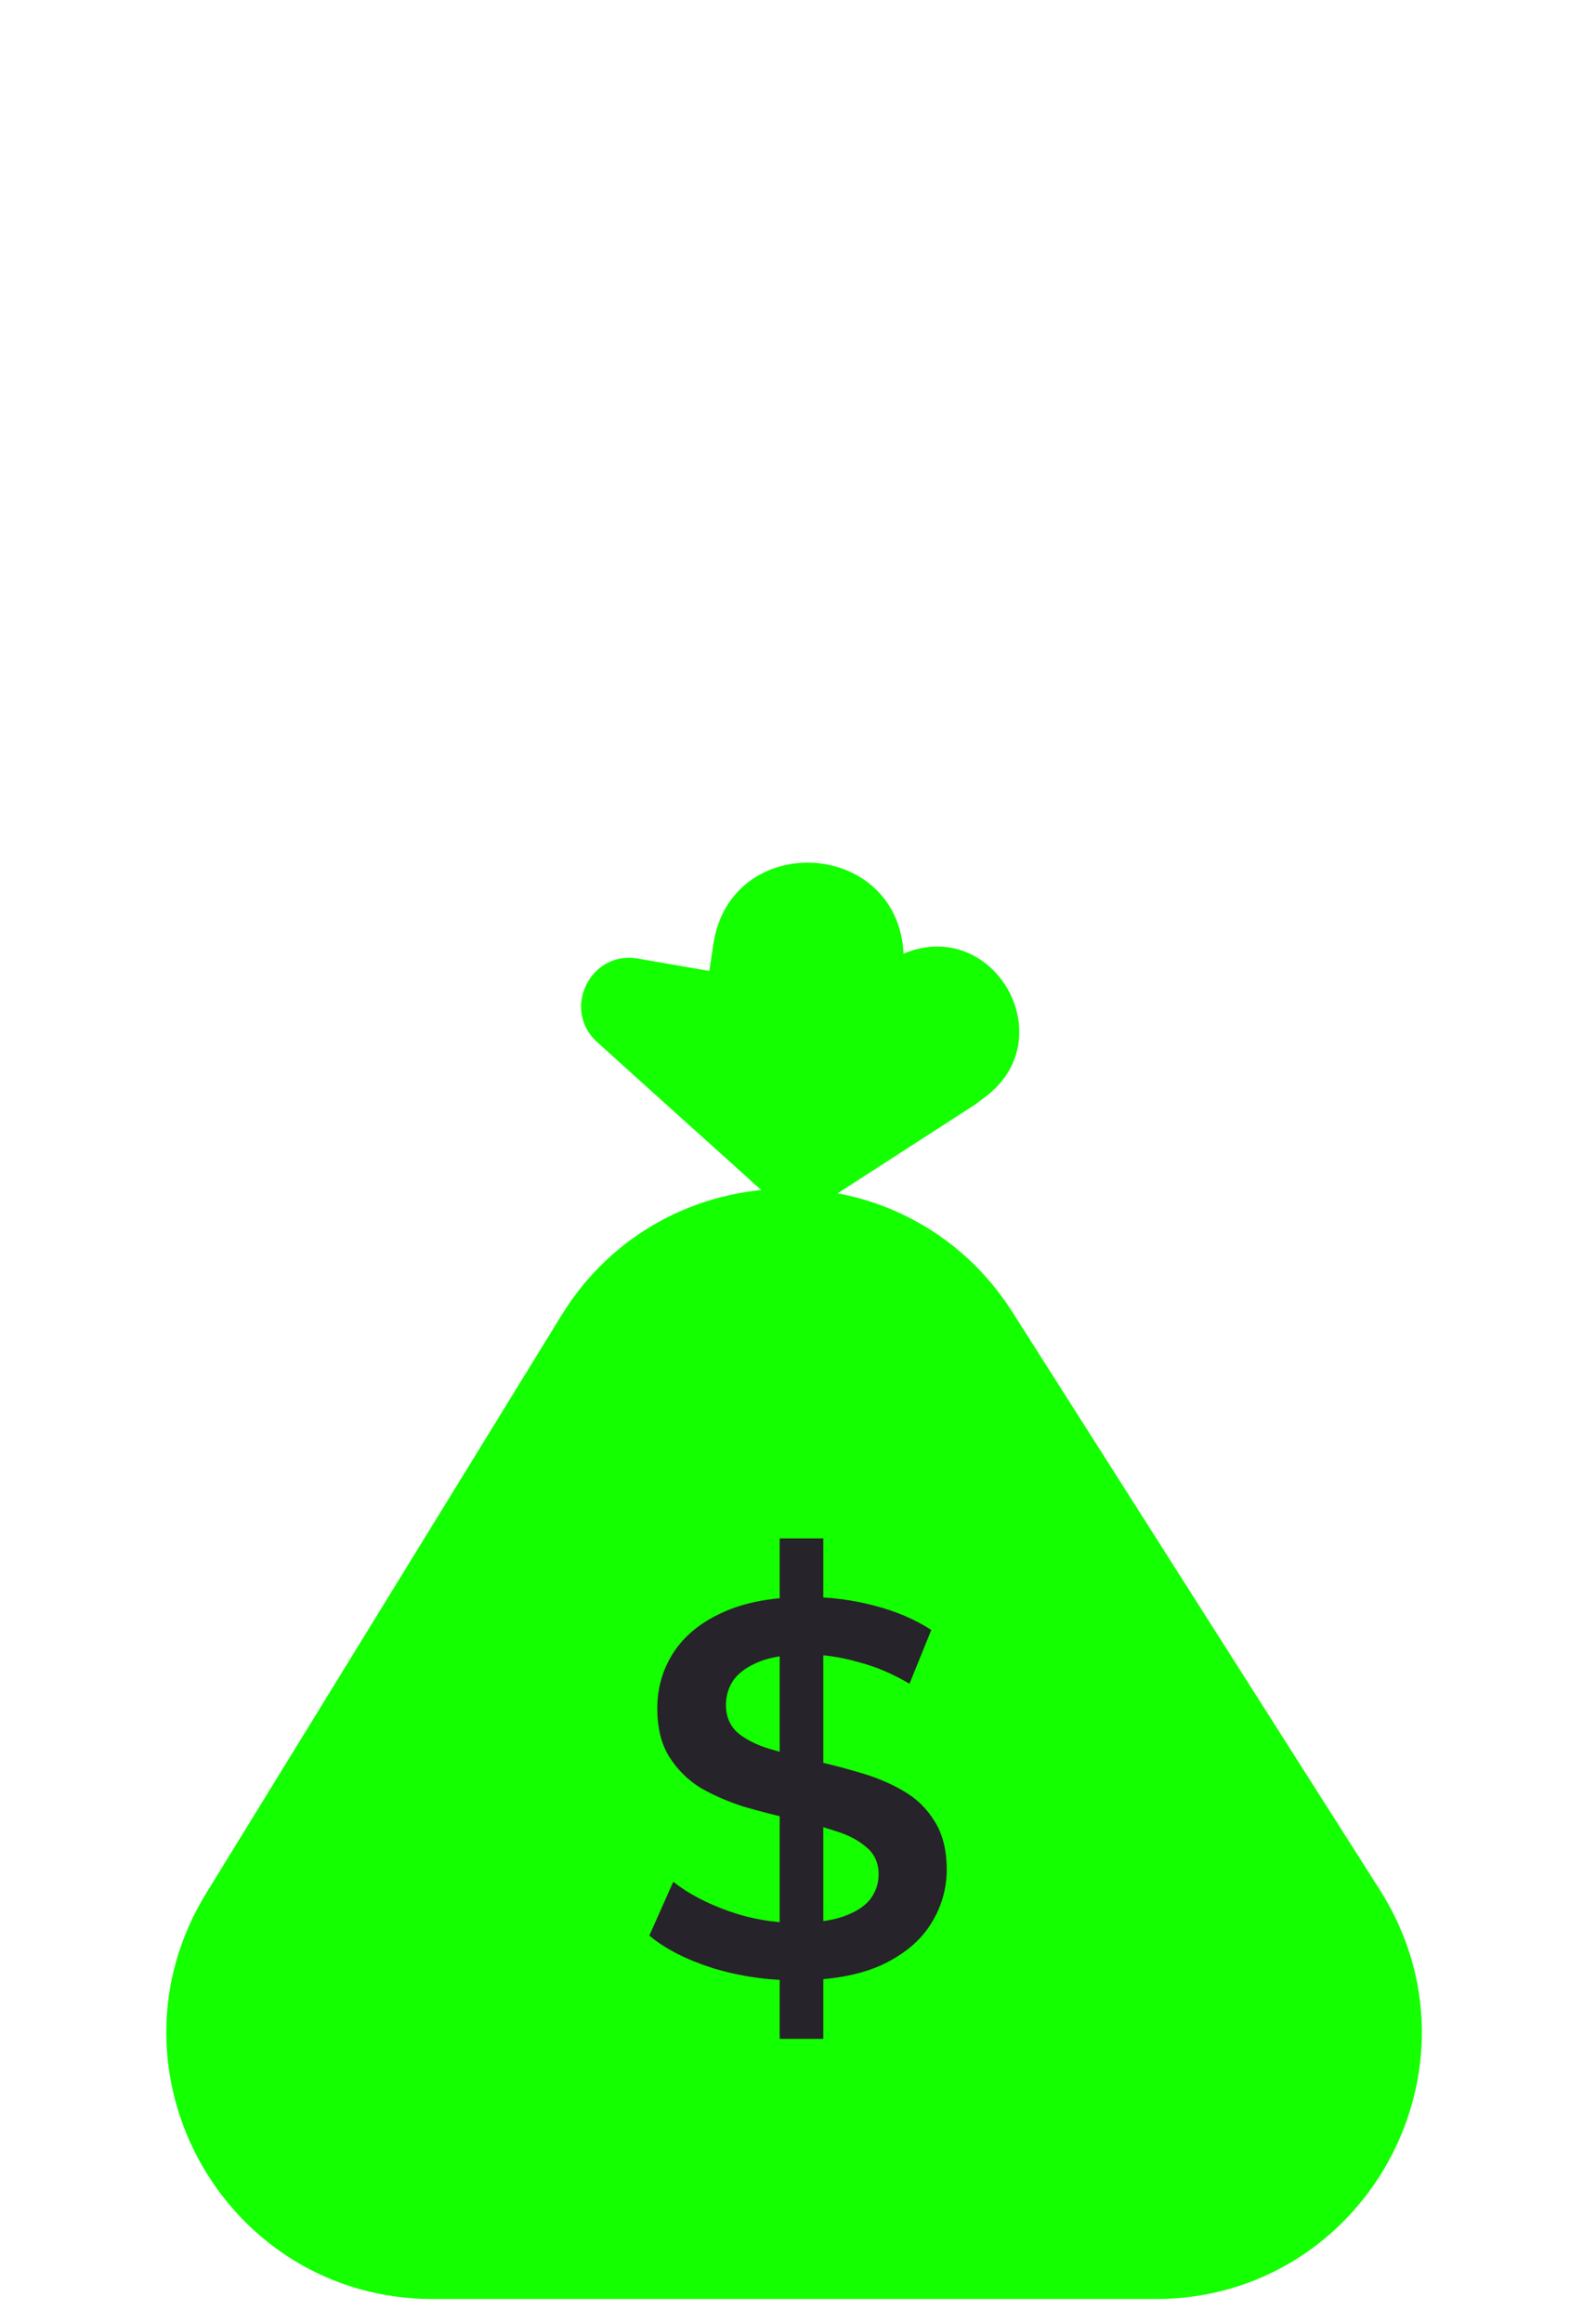 <svg width="33" height="48" viewBox="0 0 33 48" fill="none" xmlns="http://www.w3.org/2000/svg">
<path d="M23.891 47H8.946C5.035 47 2.638 42.712 4.688 39.38L12.034 27.44C13.968 24.295 18.528 24.26 20.51 27.375L28.109 39.316C30.228 42.644 27.837 47 23.891 47Z" fill="#14FF00" stroke="#14FF00"/>
<path d="M20.376 22.66L20.167 22.818L16.444 25.22L13.774 22.818L12.349 21.533C11.604 20.862 12.201 19.634 13.189 19.805L14.667 20.061L14.75 19.507C15.106 17.147 18.563 17.319 18.683 19.703C20.548 18.924 21.992 21.446 20.376 22.66Z" fill="#14FF00"/>
<path d="M16.121 42.125V31.785H17.023V42.125H16.121ZM16.462 40.915C15.861 40.915 15.285 40.83 14.735 40.662C14.185 40.486 13.749 40.262 13.426 39.991L13.921 38.88C14.229 39.122 14.61 39.323 15.065 39.485C15.52 39.646 15.985 39.727 16.462 39.727C16.865 39.727 17.192 39.683 17.441 39.595C17.69 39.507 17.874 39.389 17.991 39.243C18.108 39.089 18.167 38.916 18.167 38.726C18.167 38.491 18.083 38.304 17.914 38.165C17.745 38.018 17.525 37.904 17.254 37.824C16.99 37.736 16.693 37.655 16.363 37.582C16.04 37.508 15.714 37.424 15.384 37.329C15.061 37.226 14.764 37.098 14.493 36.944C14.229 36.782 14.013 36.57 13.844 36.306C13.675 36.042 13.591 35.704 13.591 35.294C13.591 34.876 13.701 34.494 13.921 34.15C14.148 33.798 14.489 33.519 14.944 33.314C15.406 33.101 15.989 32.995 16.693 32.995C17.155 32.995 17.613 33.053 18.068 33.171C18.523 33.288 18.919 33.457 19.256 33.677L18.805 34.788C18.46 34.582 18.105 34.432 17.738 34.337C17.371 34.234 17.019 34.183 16.682 34.183C16.286 34.183 15.963 34.23 15.714 34.326C15.472 34.421 15.292 34.546 15.175 34.7C15.065 34.854 15.01 35.03 15.01 35.228C15.01 35.462 15.091 35.653 15.252 35.8C15.421 35.939 15.637 36.049 15.901 36.13C16.172 36.21 16.473 36.291 16.803 36.372C17.133 36.445 17.459 36.529 17.782 36.625C18.112 36.72 18.409 36.845 18.673 36.999C18.944 37.153 19.161 37.362 19.322 37.626C19.491 37.89 19.575 38.223 19.575 38.627C19.575 39.037 19.461 39.419 19.234 39.771C19.014 40.115 18.673 40.394 18.211 40.607C17.749 40.812 17.166 40.915 16.462 40.915Z" fill="#27232A"/>
</svg>
